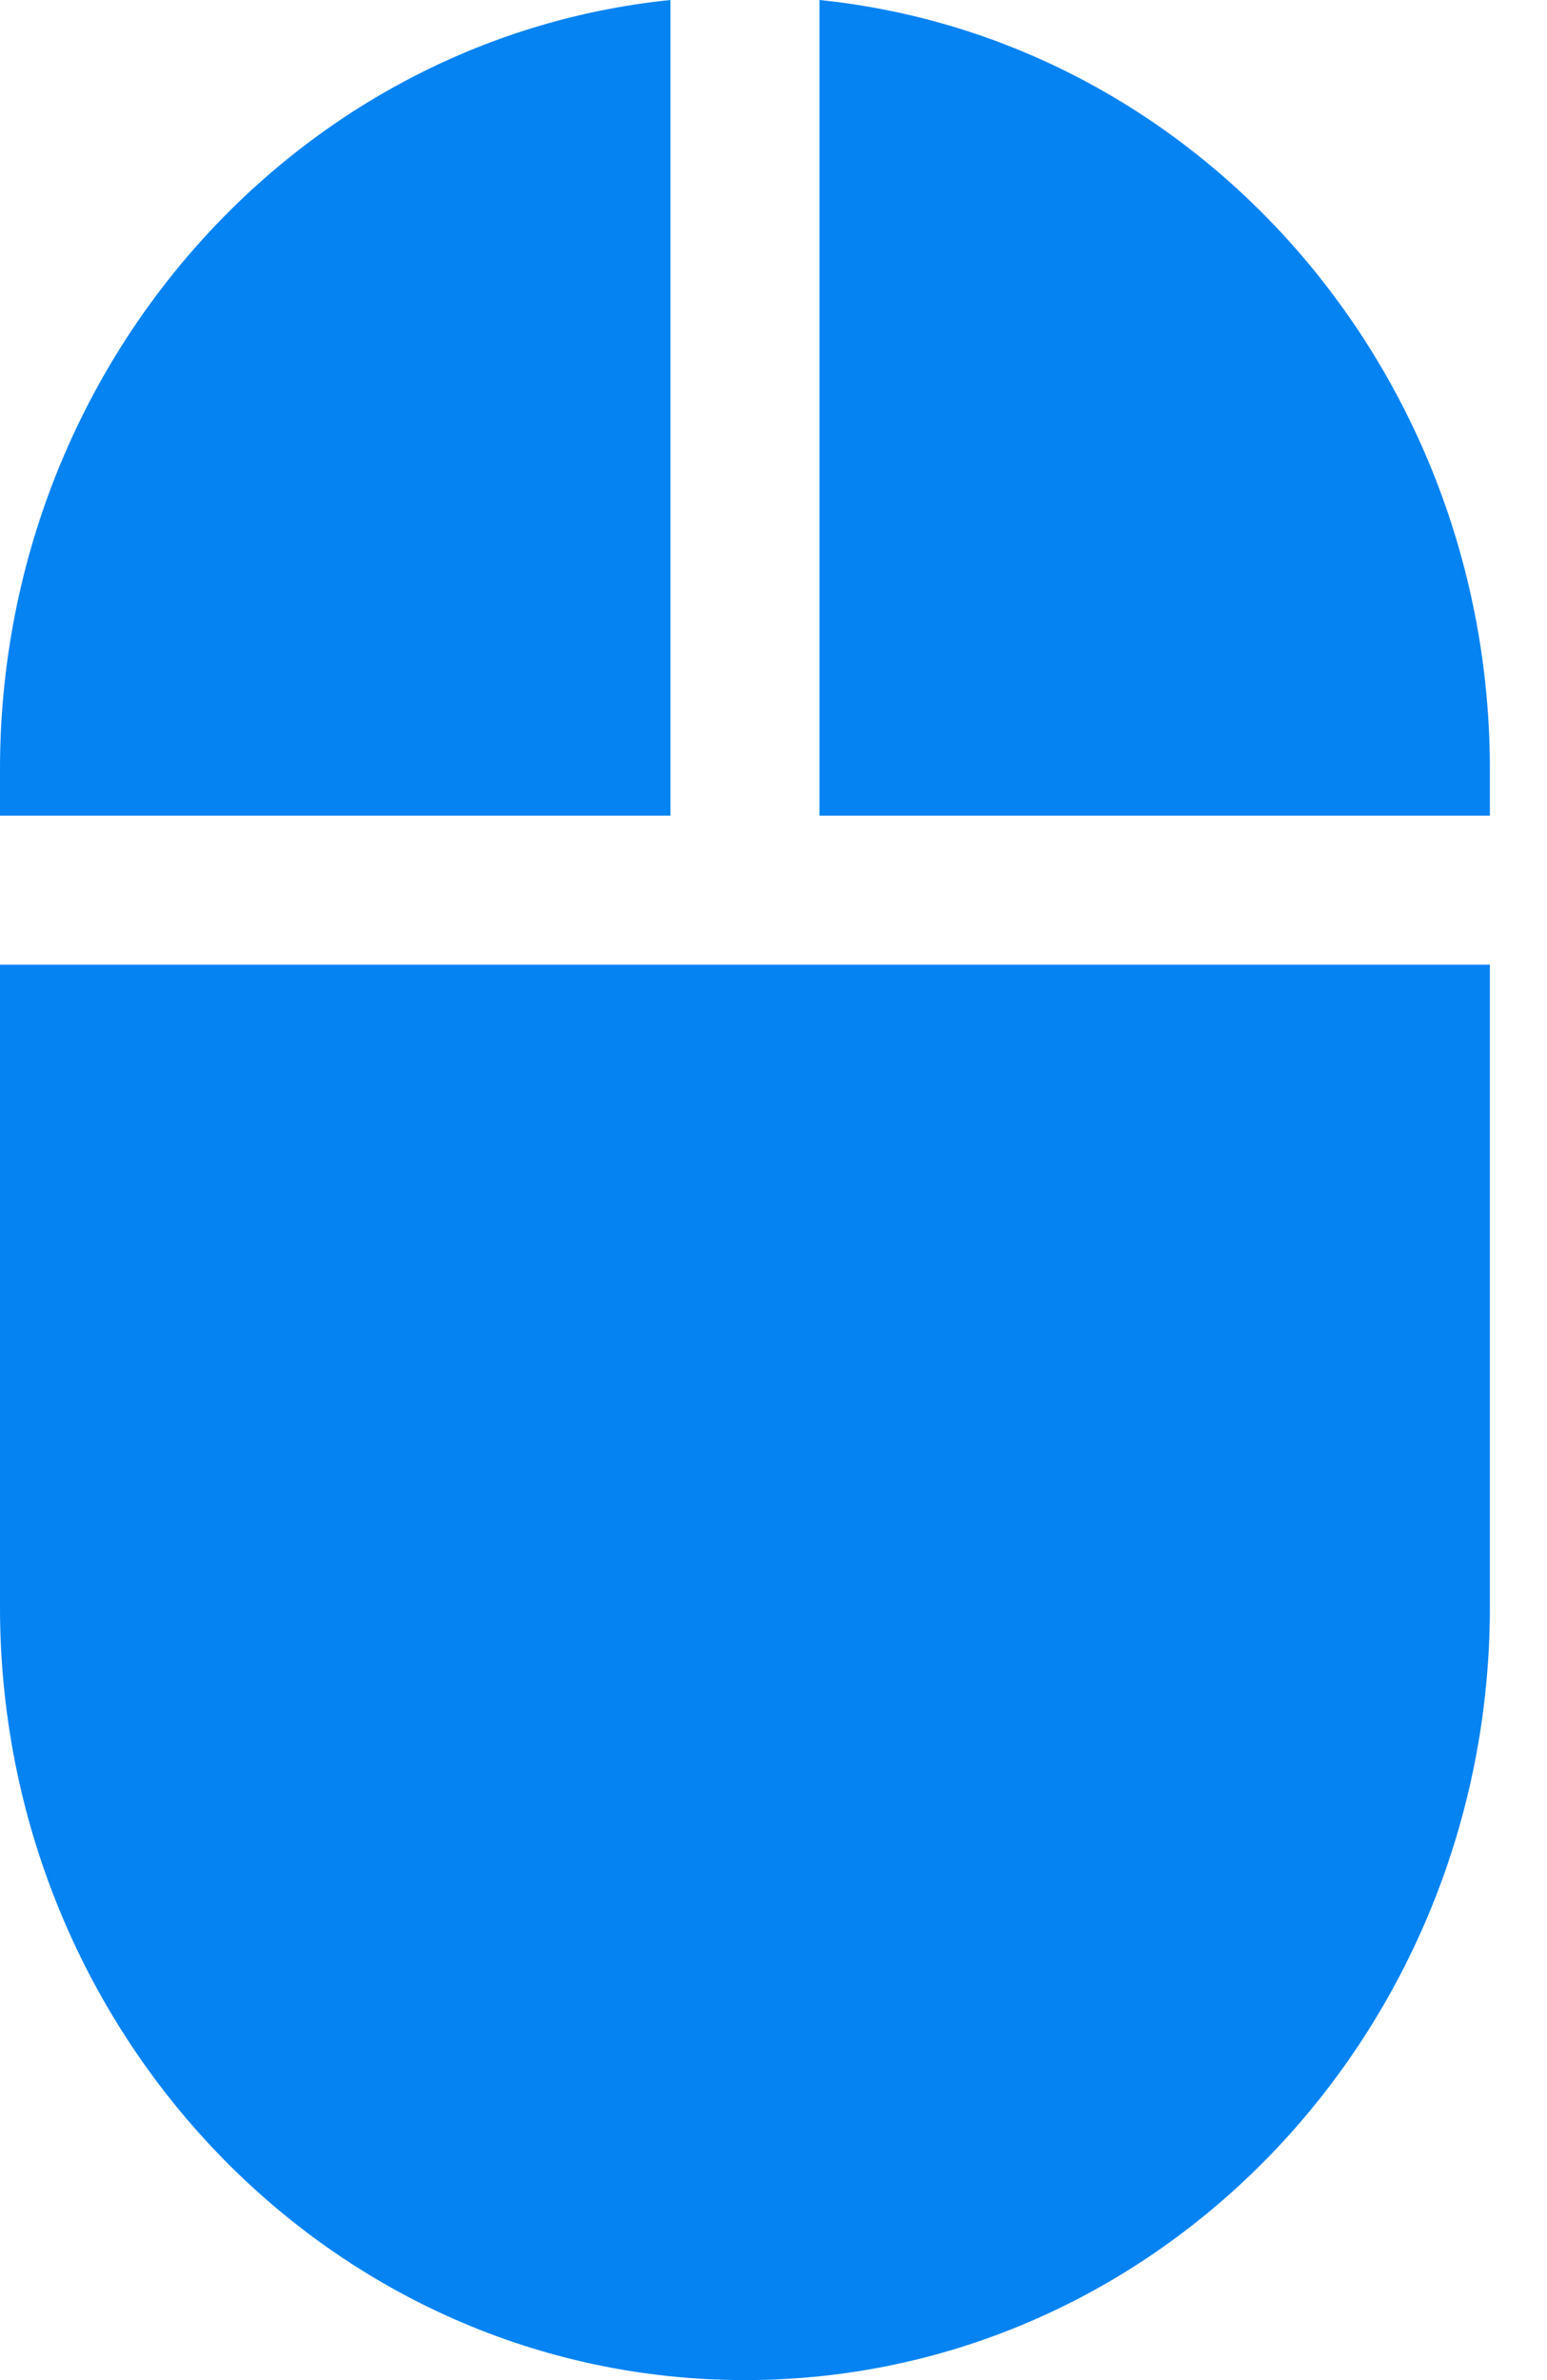<svg width="26" height="40" viewBox="0 0 26 40" fill="none" xmlns="http://www.w3.org/2000/svg">
<path d="M11.268 0C4.904 0.651 0 6.233 0 12.927V13.707H11.268V0ZM13.772 0V13.707H25.04V12.927C25.04 6.233 20.137 0.651 13.772 0ZM25.04 16.212H0V27.012C0 34.136 5.559 40 12.52 40C19.479 40 25.04 34.136 25.04 27.008V16.212Z" fill="#0583F2"/>
</svg>
